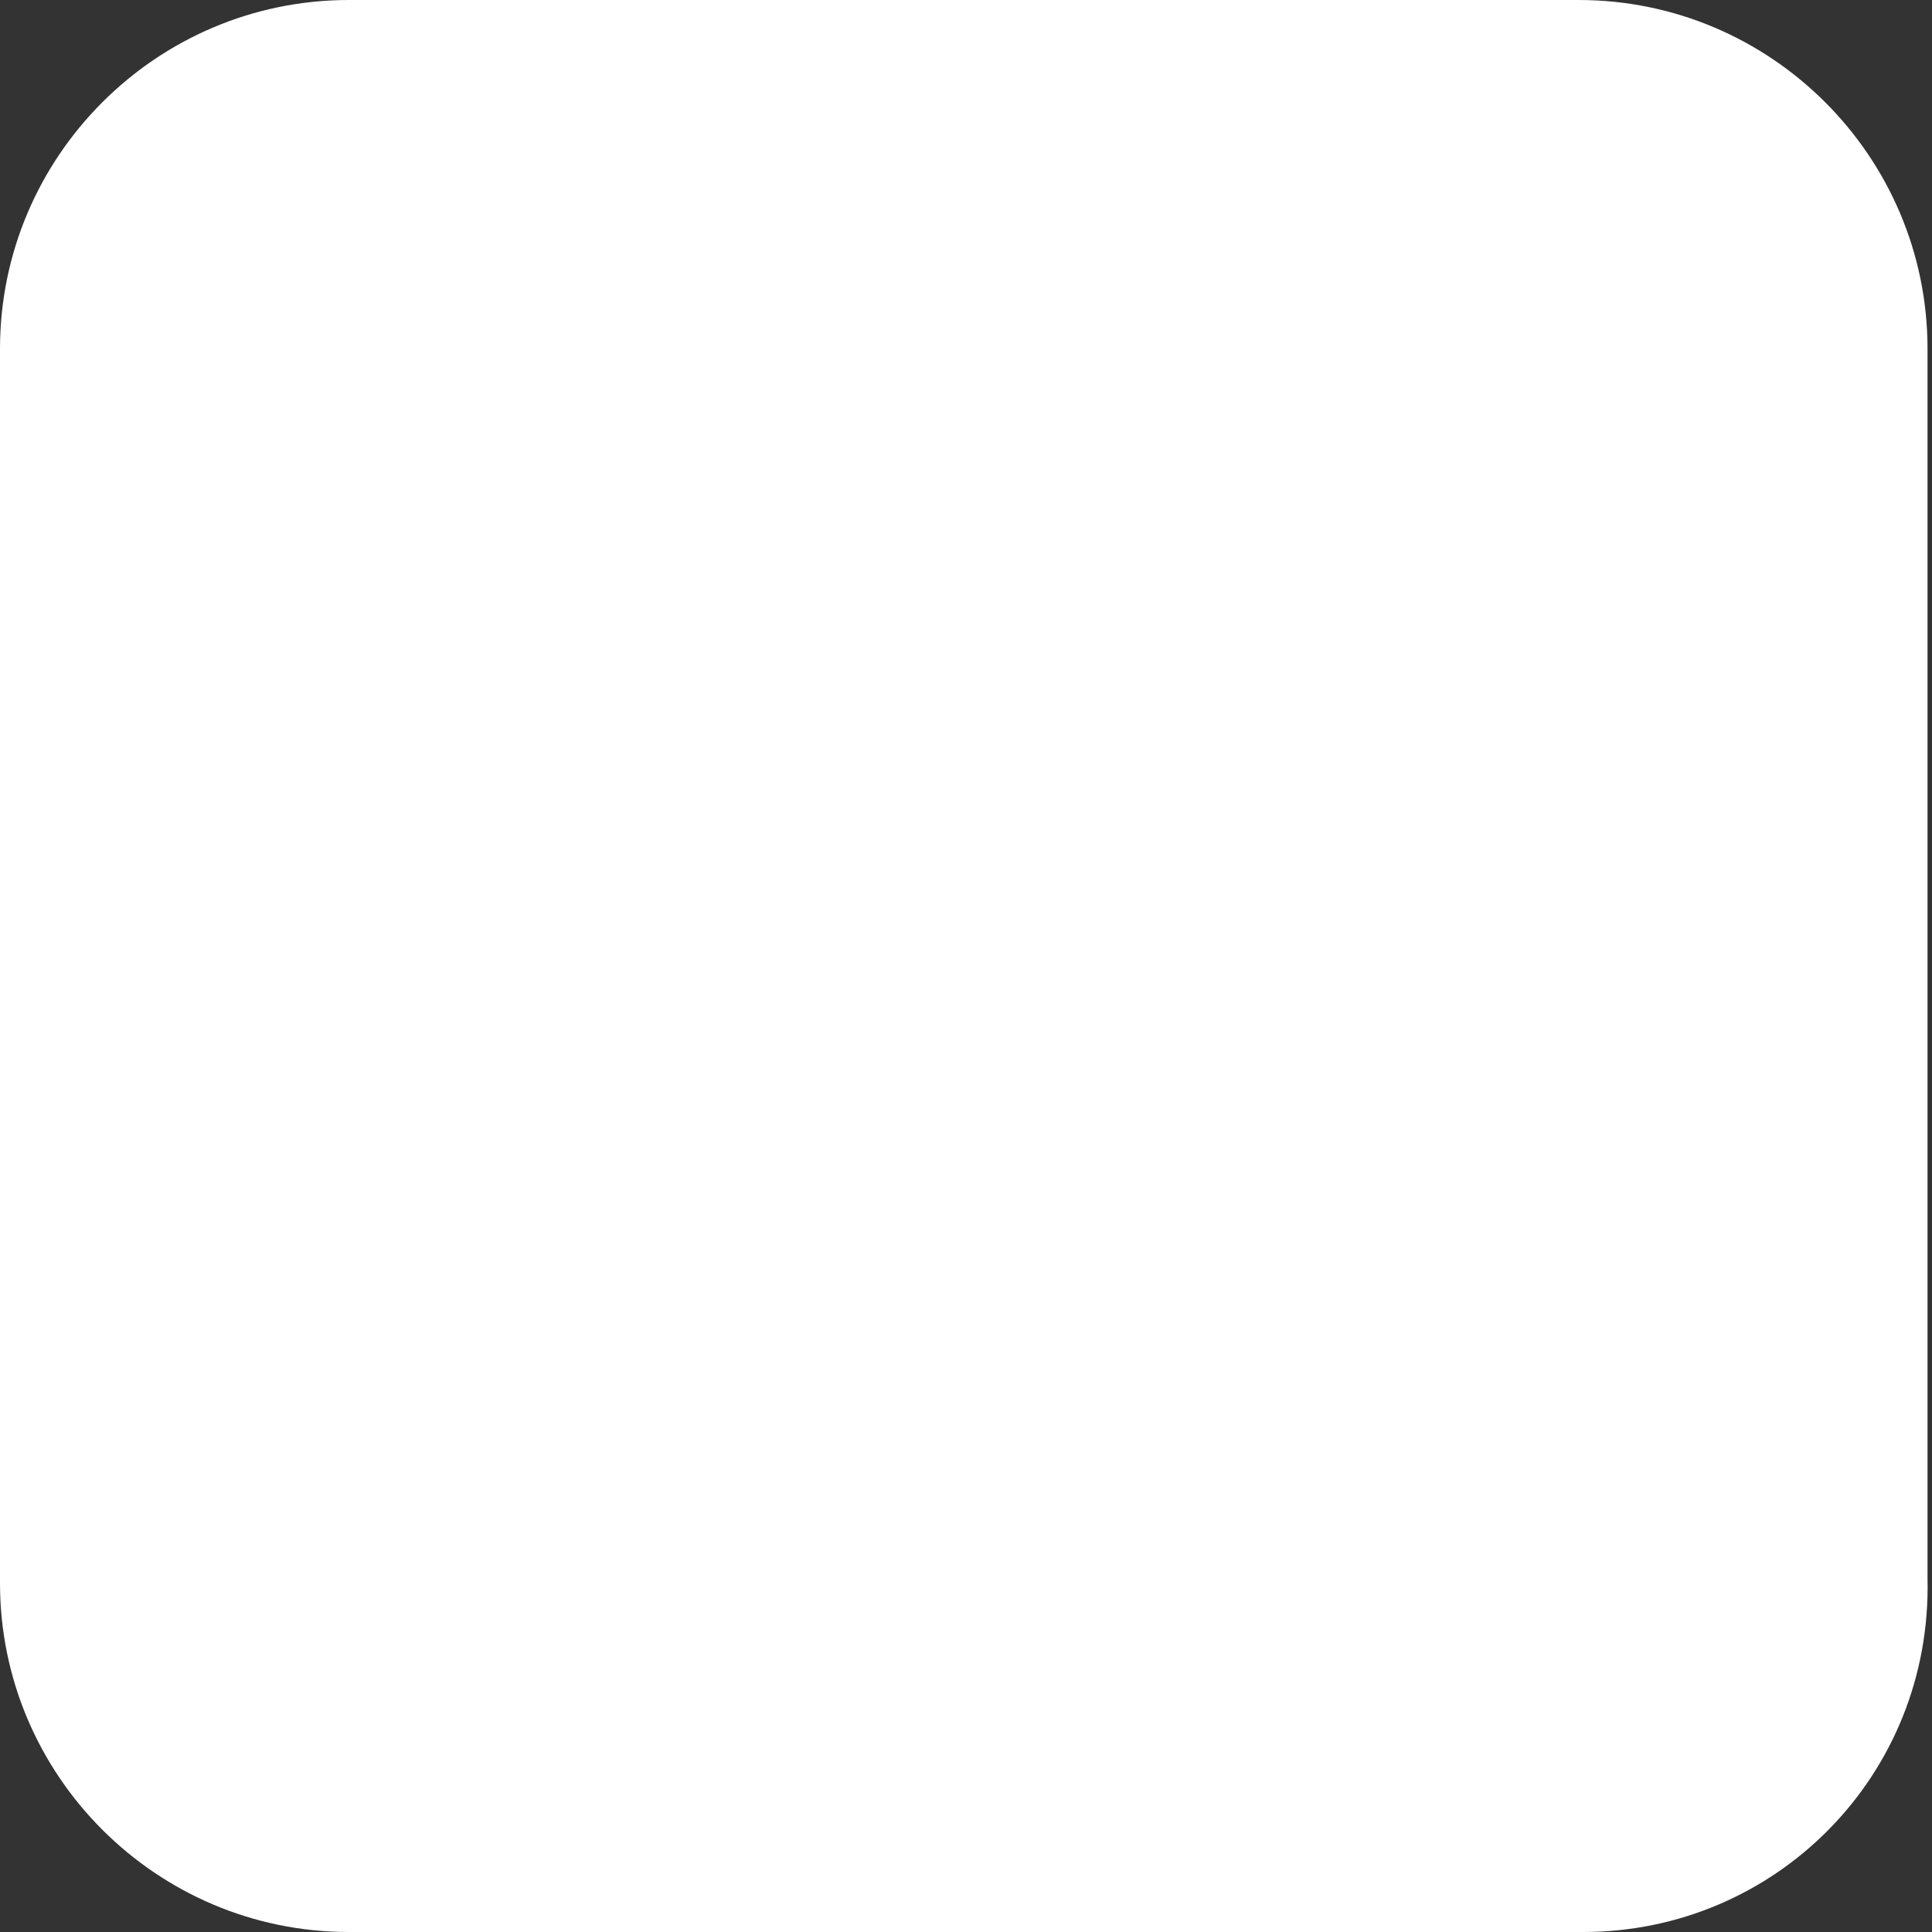 <svg id="Слой_1" xmlns="http://www.w3.org/2000/svg" xmlns:xlink="http://www.w3.org/1999/xlink" viewBox="0 0 43.2 43.2"><rect x="0" y="0" width="43.2" height="43.2" fill="#333333" stroke="none"/><style>.st0{clip-path:url(#SVGID_2_);fill:#fff}</style><defs><path id="SVGID_1_" d="M0 0h43.2v43.2H0z"/></defs><clipPath id="SVGID_2_"><use xlink:href="#SVGID_1_" overflow="visible"/></clipPath><path class="st0" d="M35.4 43.2H7.8c-4.3 0-7.8-3.5-7.8-7.8V7.8C0 3.5 3.5 0 7.8 0h27.5c4.3 0 7.8 3.5 7.8 7.8v27.5c.1 4.4-3.4 7.9-7.7 7.9"/></svg>